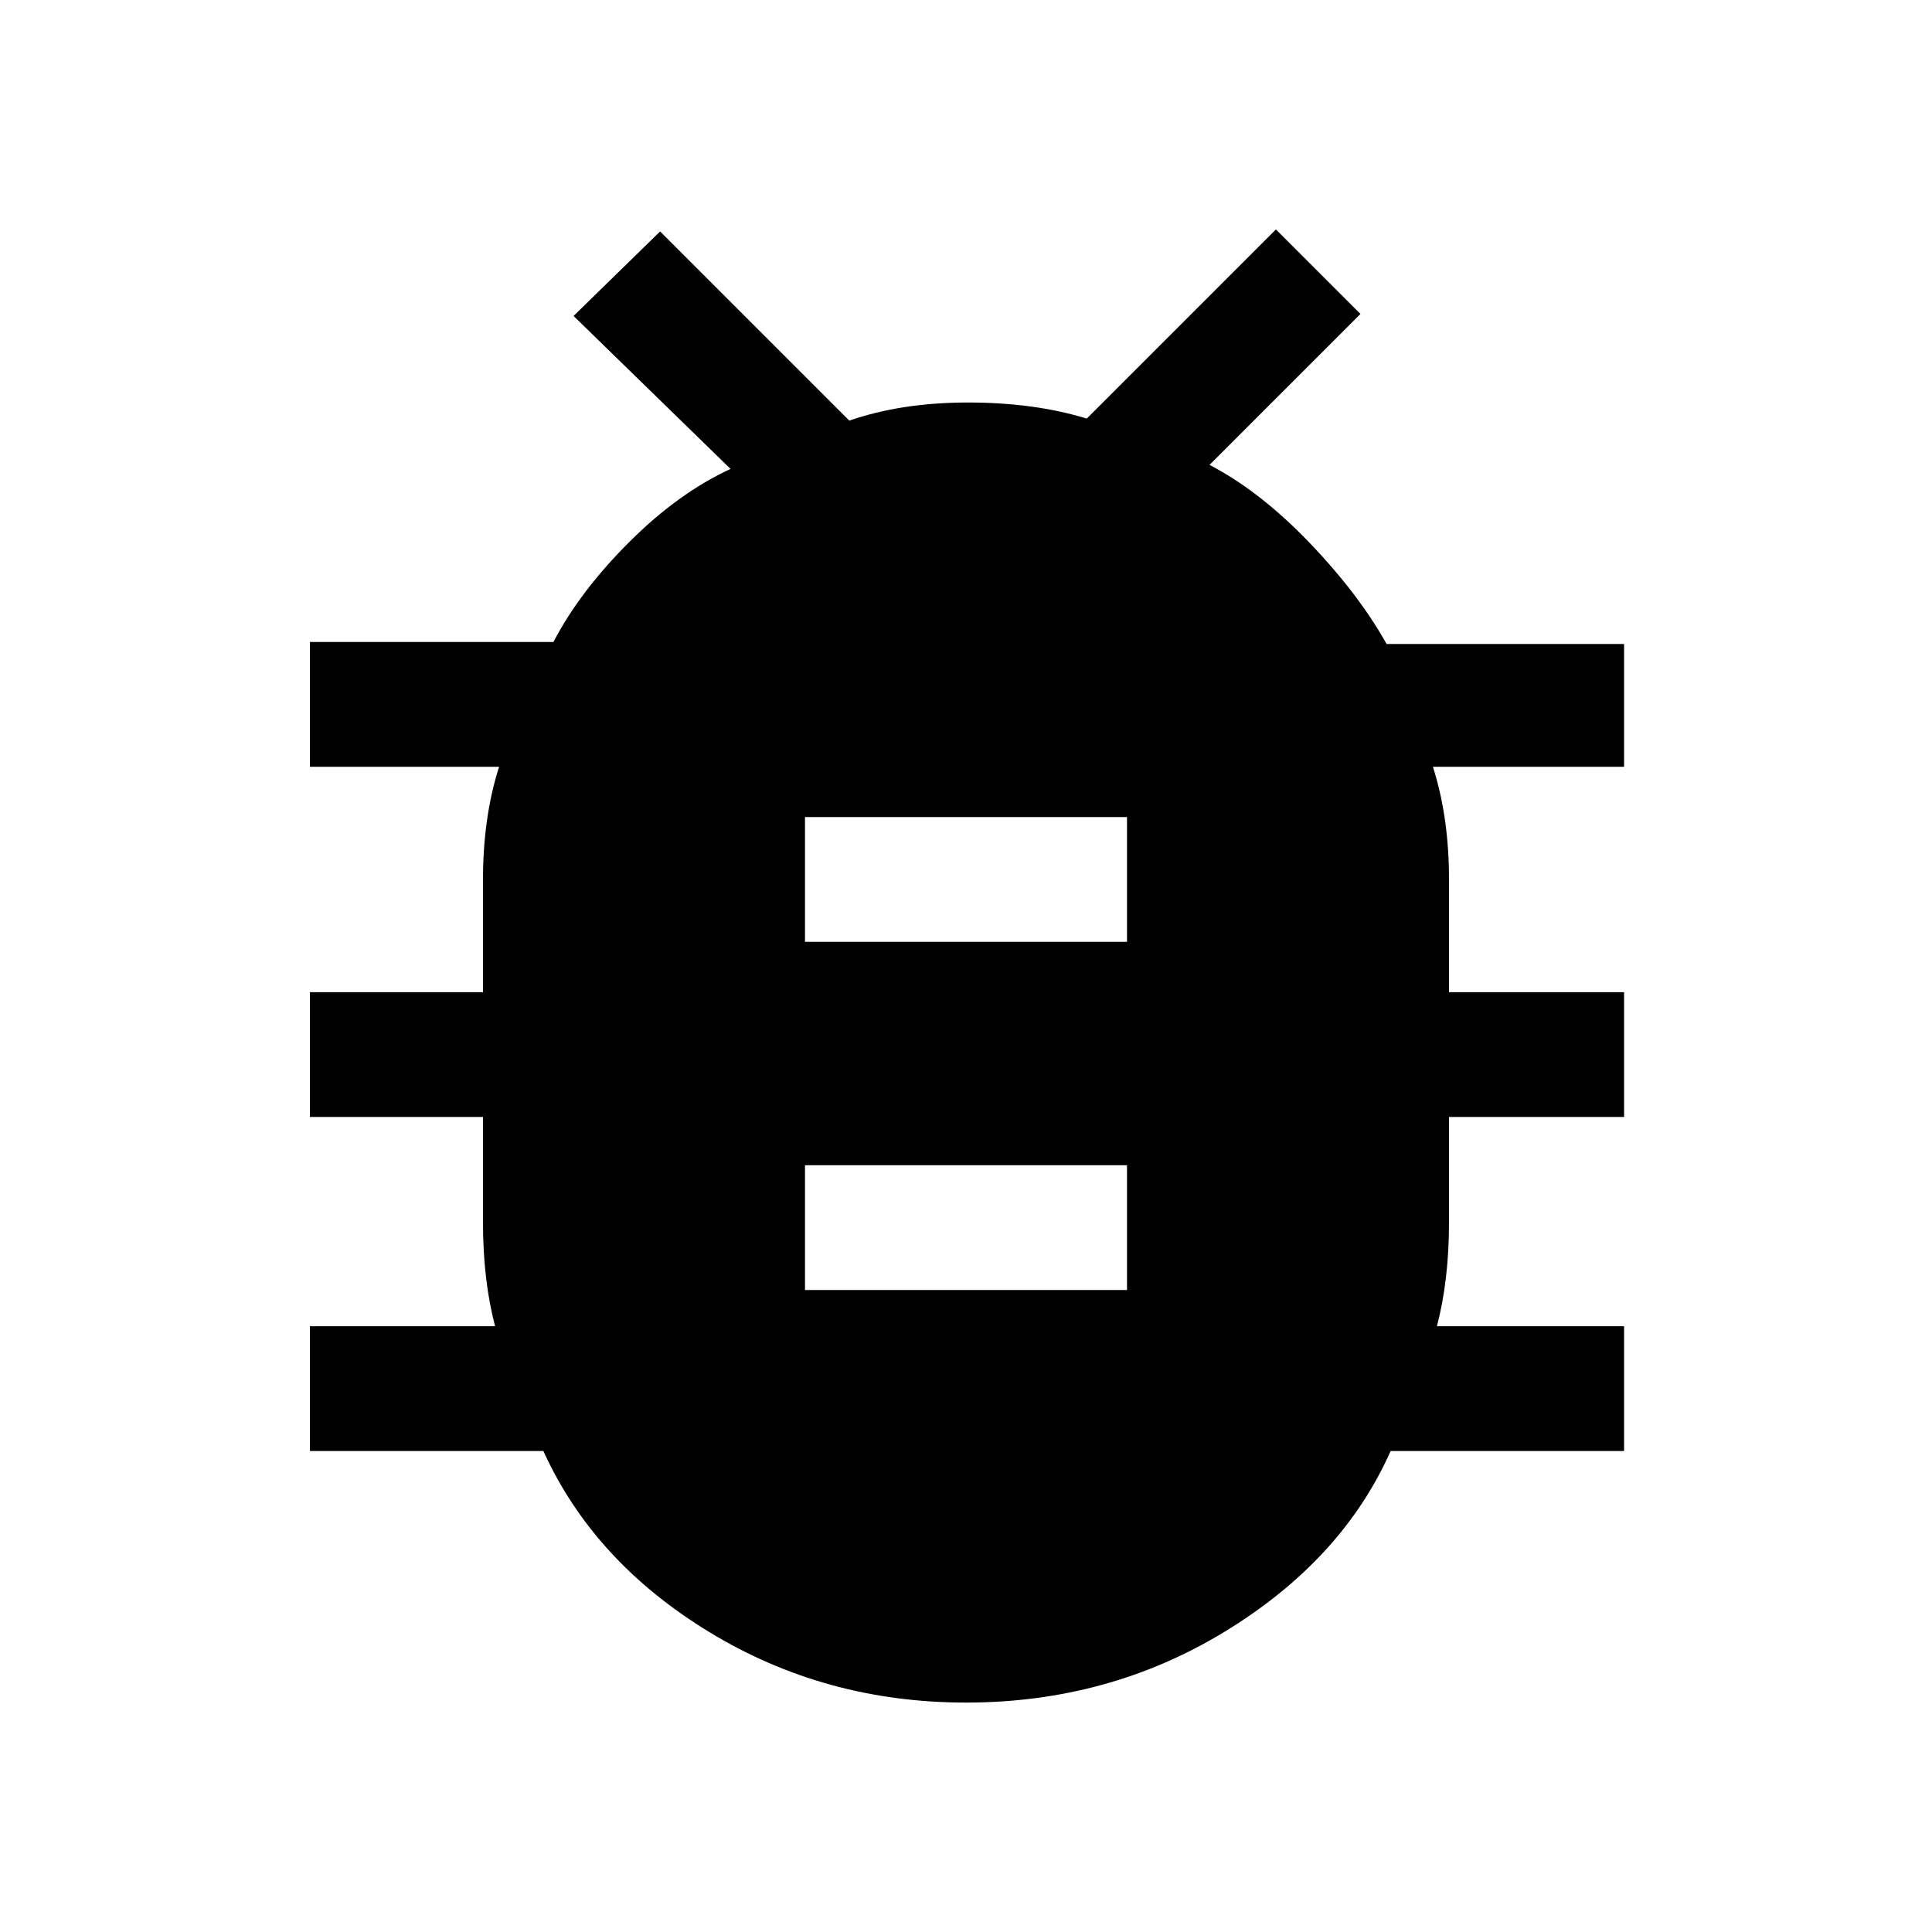 <svg xmlns="http://www.w3.org/2000/svg" width="48" height="48"><path d="M24 42.3q-3.5 0-6.375-1.75t-4.125-4.5H7.7v-3.1h4.6q-.3-1.15-.3-2.575V27.75H7.7v-3.1H12v-2.8q0-1.55.4-2.8H7.7v-3.1h6.05q.65-1.25 1.875-2.475t2.525-1.825l-3.9-3.8 2.15-2.1 4.7 4.7q1.3-.45 2.95-.45 1.65 0 2.95.4l4.7-4.7 2.1 2.1-3.75 3.75q1.25.65 2.475 1.925T34.45 16h5.9v3.05H35.6q.4 1.25.4 2.8v2.8h4.35v3.1H36v2.625q0 1.425-.3 2.575h4.65v3.1h-5.8q-1.2 2.7-4.1 4.475Q27.55 42.3 24 42.3zm-4-18.9h8v-3.1h-8zm0 8.65h8v-3.1h-8z"/></svg>